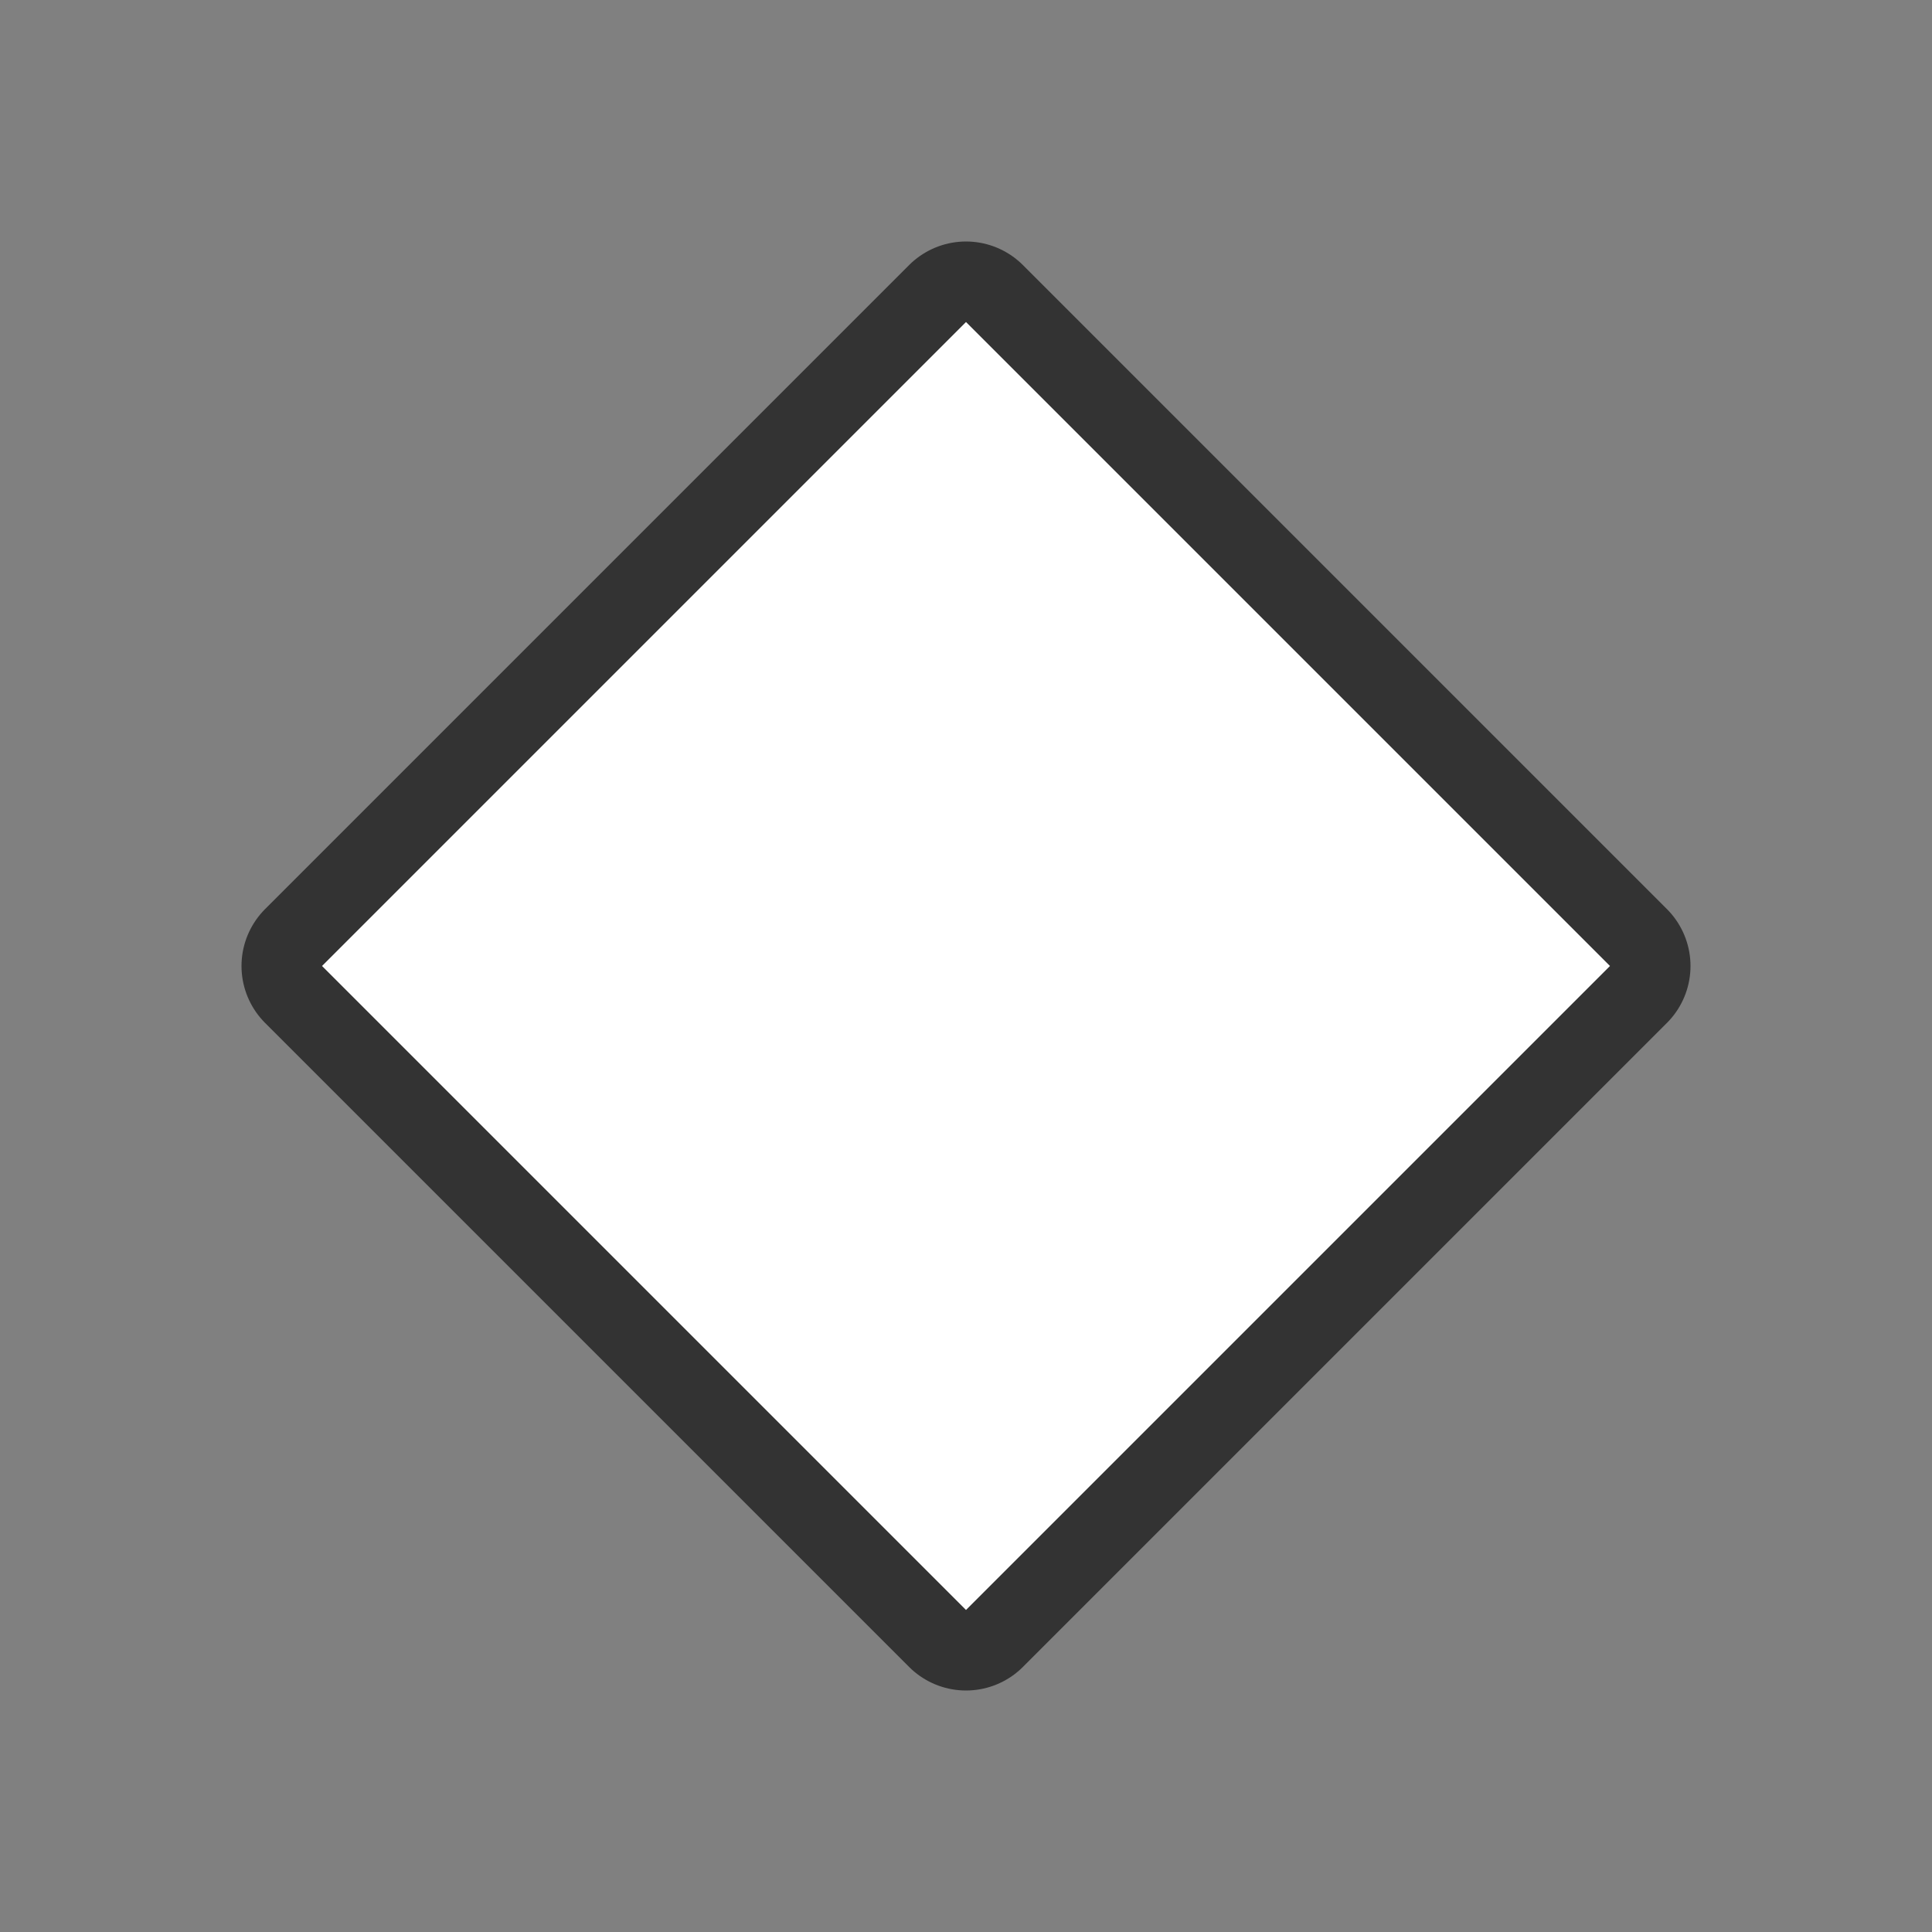 <svg xmlns="http://www.w3.org/2000/svg" viewBox="0 0 24 24"><rect x="0" y="0" width="24" height="24" fill="#808080" stroke="none"/><path d="M12 4l-8 8 8 8 8-8z" stroke="#000" opacity=".6" stroke-width="2" stroke-linejoin="round"/><path d="M12 4l-8 8 8 8 8-8z" fill="#fff"/></svg>
